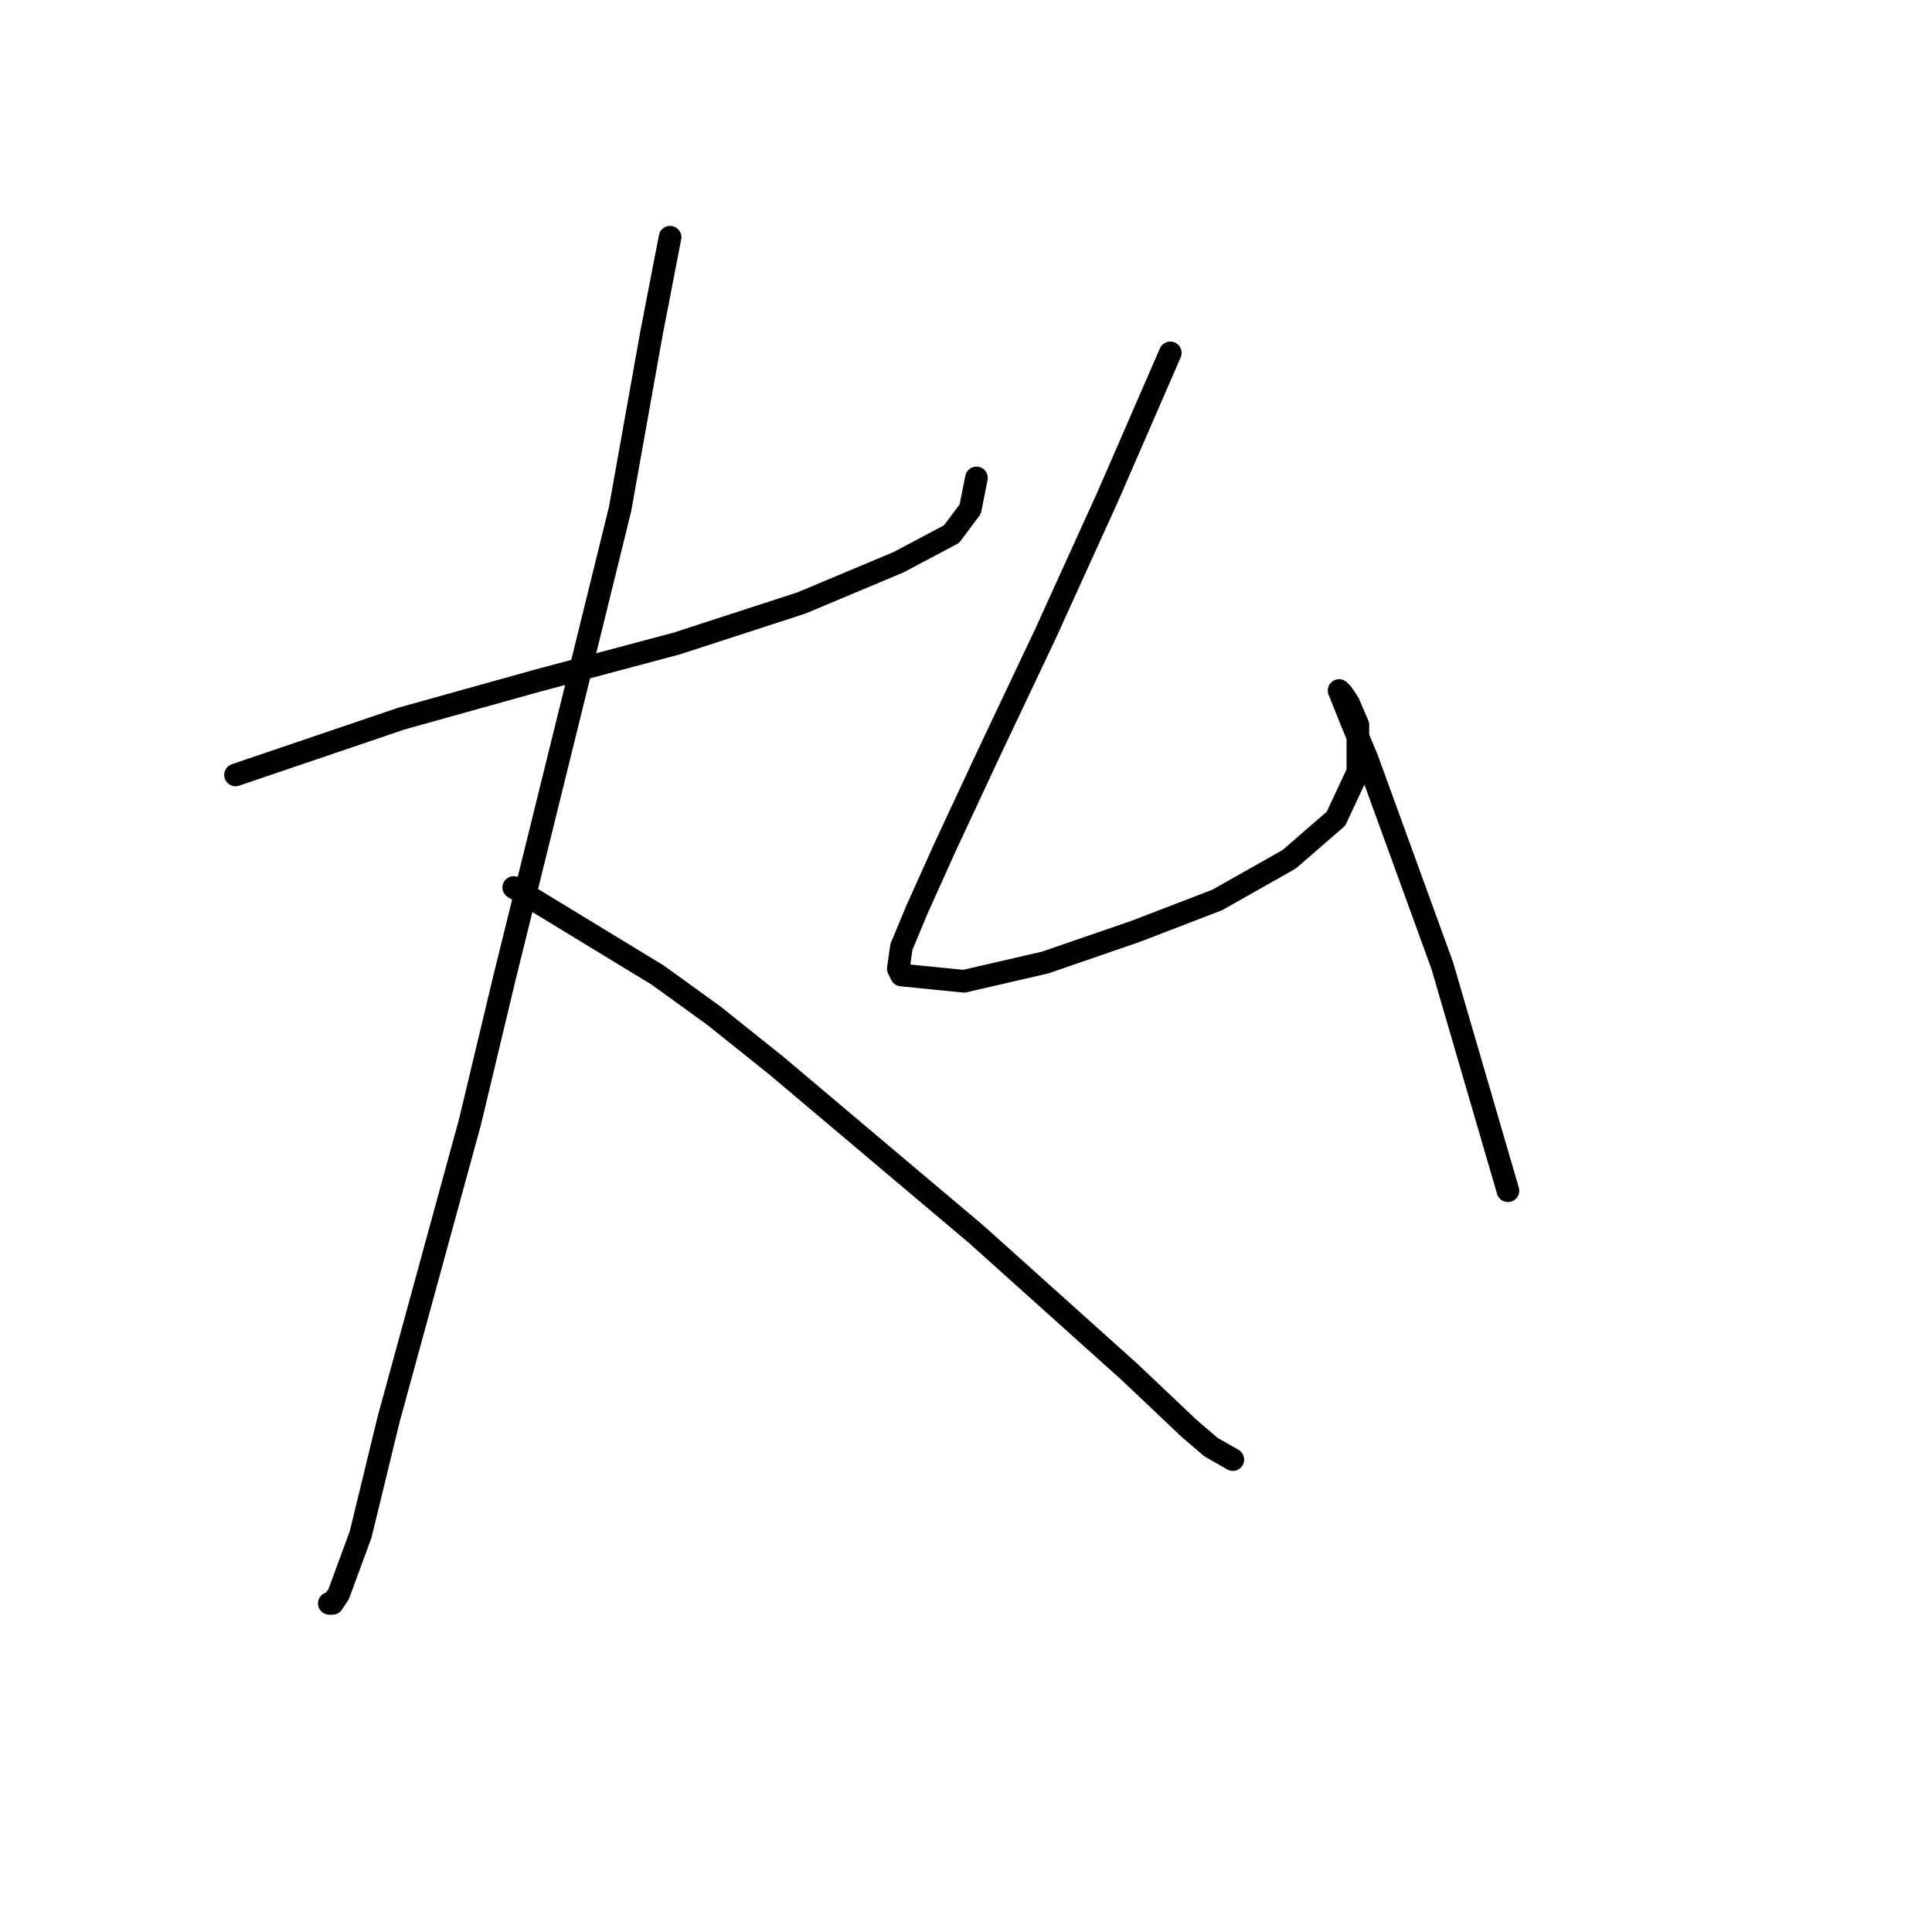 <?xml version="1.0" standalone="no"?>
    <svg width="256" height="256" xmlns="http://www.w3.org/2000/svg" version="1.1">
    <polyline stroke="black" stroke-width="3" stroke-linecap="round" fill="transparent" stroke-linejoin="round" points="31.208 102.682 53.164 95.225 70.977 90.254 89.618 85.283 106.188 79.898 119.03 74.513 126.072 70.784 128.558 67.47 129.386 63.328 129.386 63.328 " />
        <polyline stroke="black" stroke-width="3" stroke-linecap="round" fill="transparent" stroke-linejoin="round" points="88.789 31.43 86.304 44.272 82.161 67.47 75.119 96.054 66.834 129.608 62.277 148.664 51.507 188.018 47.778 203.345 44.879 211.216 44.05 212.459 43.636 212.459 43.636 212.459 " />
        <polyline stroke="black" stroke-width="3" stroke-linecap="round" fill="transparent" stroke-linejoin="round" points="68.077 117.595 87.133 129.194 94.589 134.579 102.874 141.207 129.386 163.577 149.685 181.804 157.556 189.261 160.455 191.746 163.355 193.403 163.355 193.403 " />
        <polyline stroke="black" stroke-width="3" stroke-linecap="round" fill="transparent" stroke-linejoin="round" points="155.07 46.758 146.785 65.813 142.642 74.927 138.5 84.041 131.043 99.782 125.244 112.21 121.515 120.495 119.444 125.466 119.03 128.366 119.444 129.194 127.729 130.023 138.5 127.537 150.513 123.395 161.284 119.252 170.812 113.867 177.025 108.481 179.925 102.268 179.925 96.054 178.682 93.154 177.854 91.911 177.44 91.497 179.097 95.64 181.168 100.611 191.11 127.951 199.809 157.778 199.809 157.778 " />
        </svg>